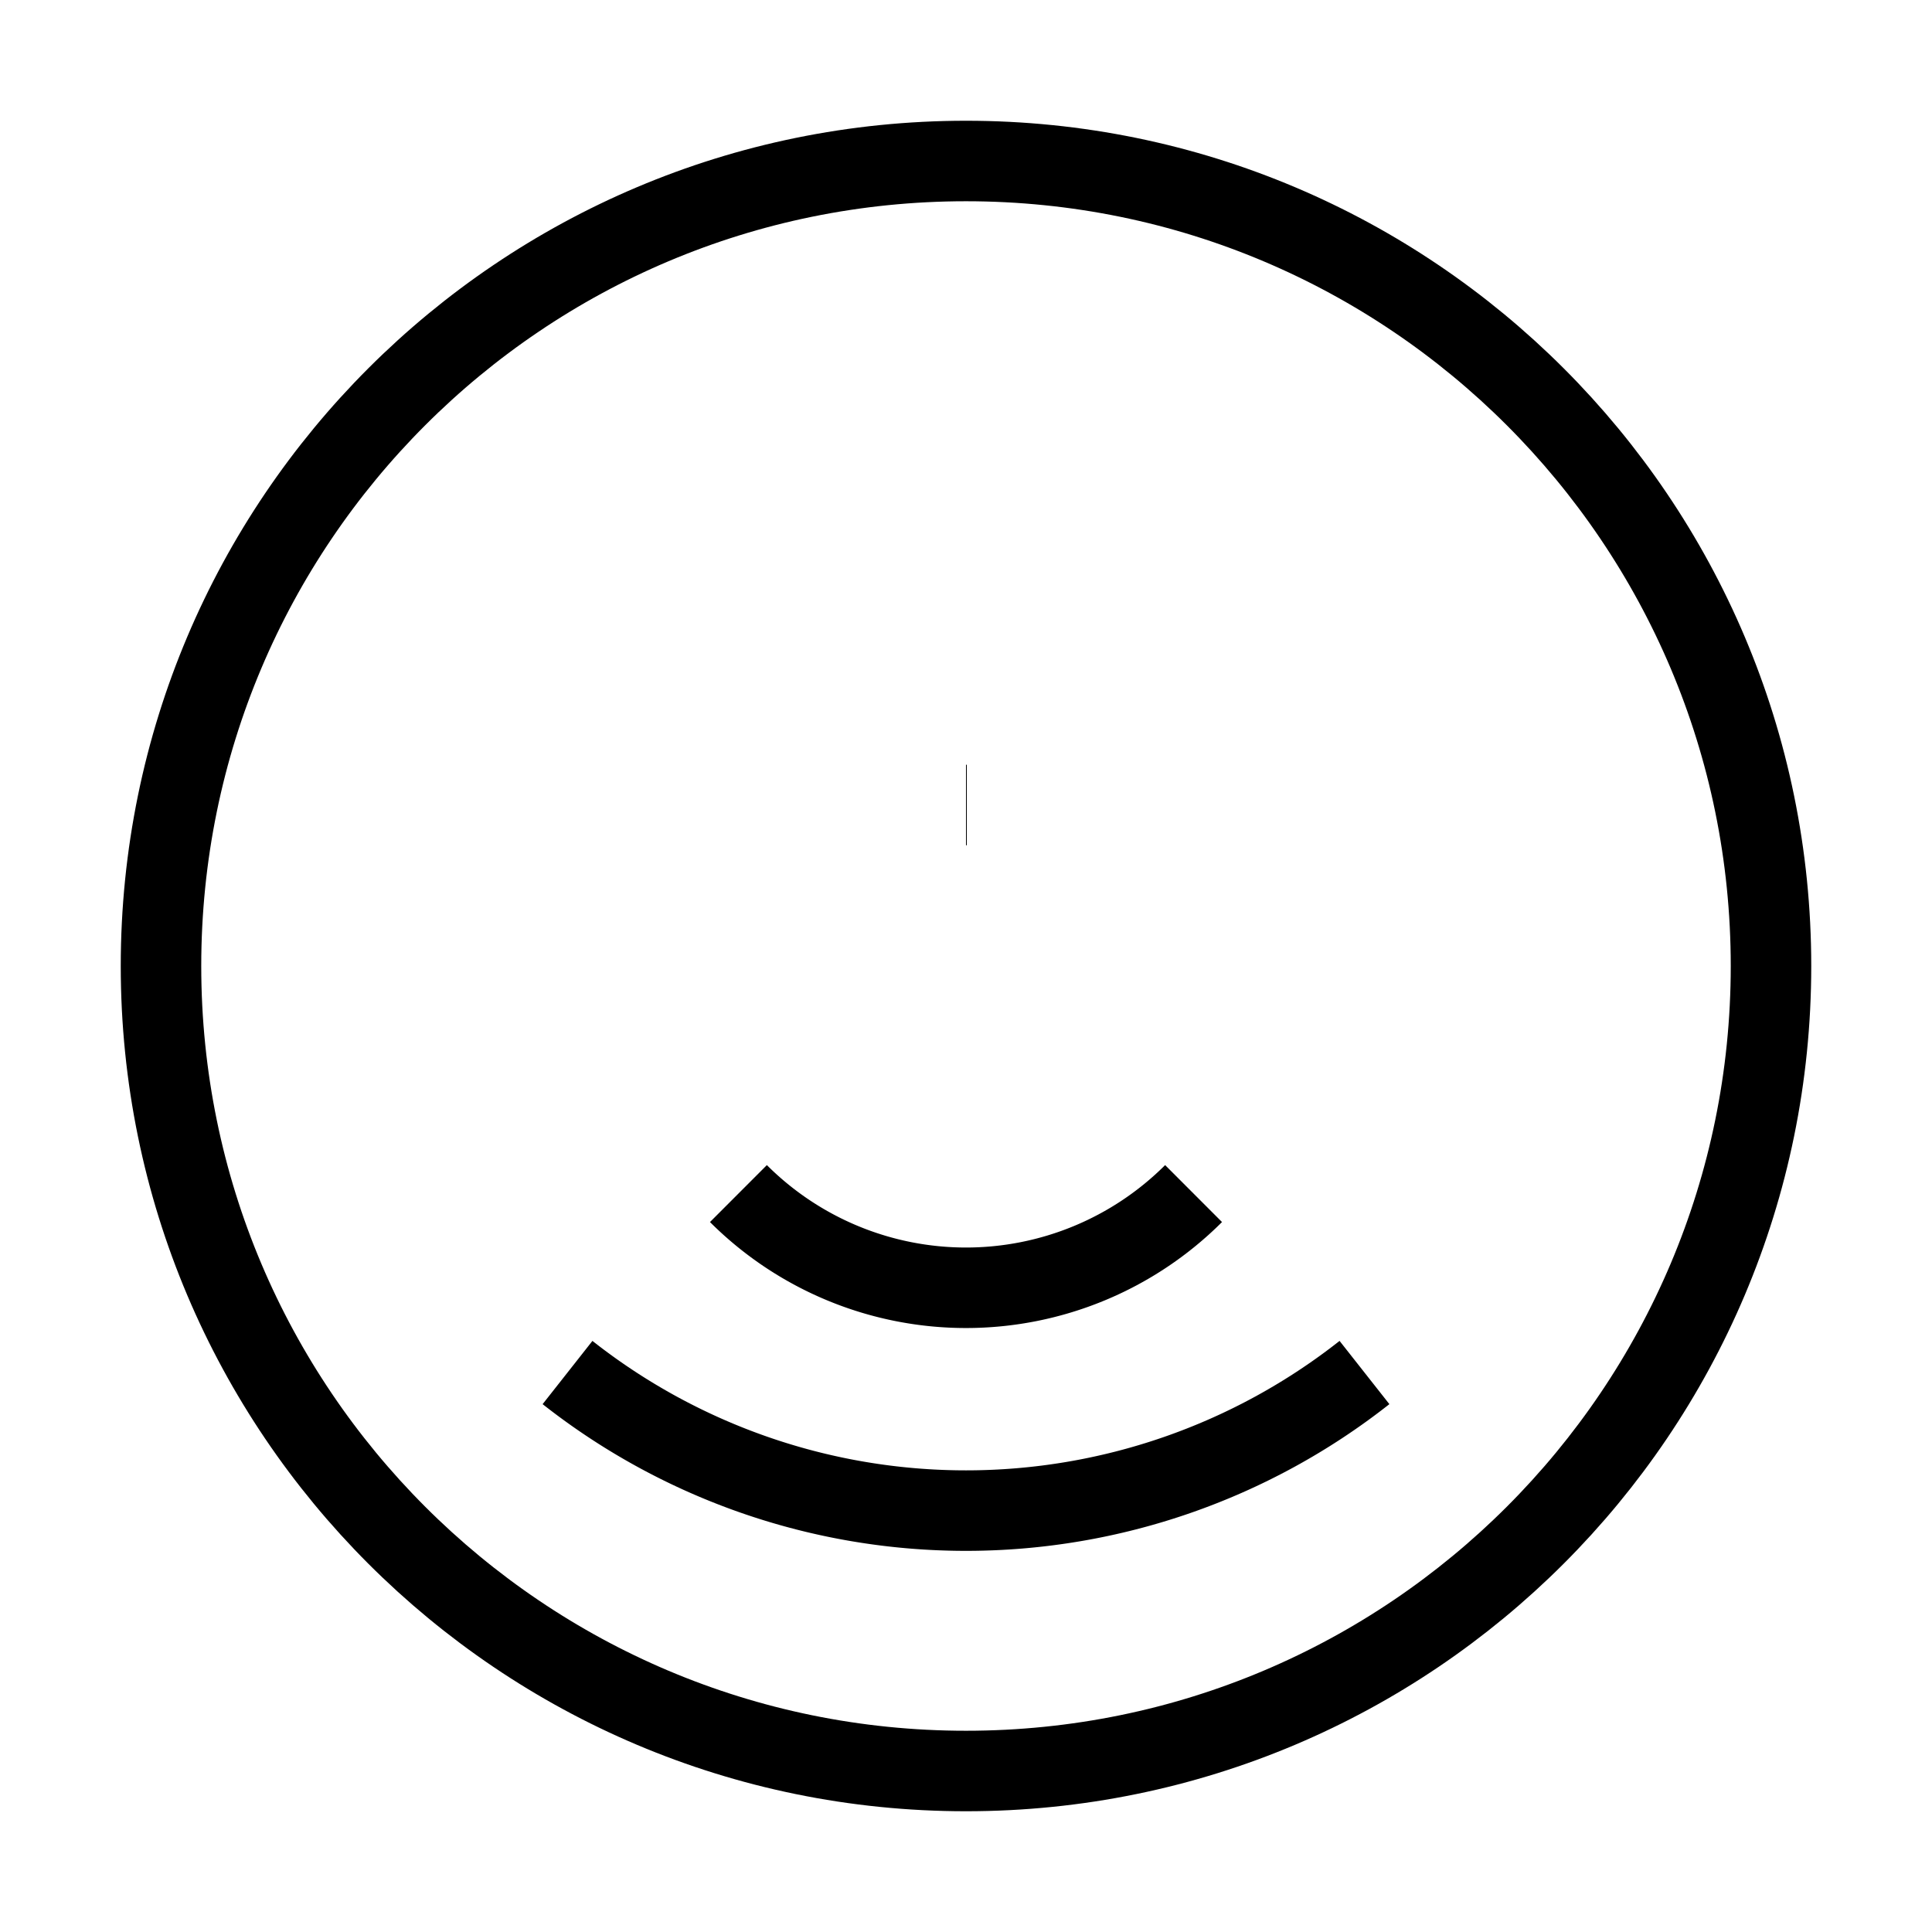 <!-- This would be your SVG content for react.svg -->
<!-- For example: -->
<svg xmlns="http://www.w3.org/2000/svg" viewBox="0 0 24 24" fill="none" stroke="currentColor" strokeWidth="2" strokeLinecap="round" strokeLinejoin="round" className="feather feather-react">
  <path d="M12 2C6.477 2 2 6.477 2 12s4.477 10 10 10 10-4.477 10-10S17.523 2 12 2z"/>
  <path d="M9.173 14.827a4 4 0 0 0 5.654 0"/>
  <path d="M7.05 17.05a8 8 0 0 0 9.9 0"/>
  <path d="M12 10h.01"/>
</svg>

